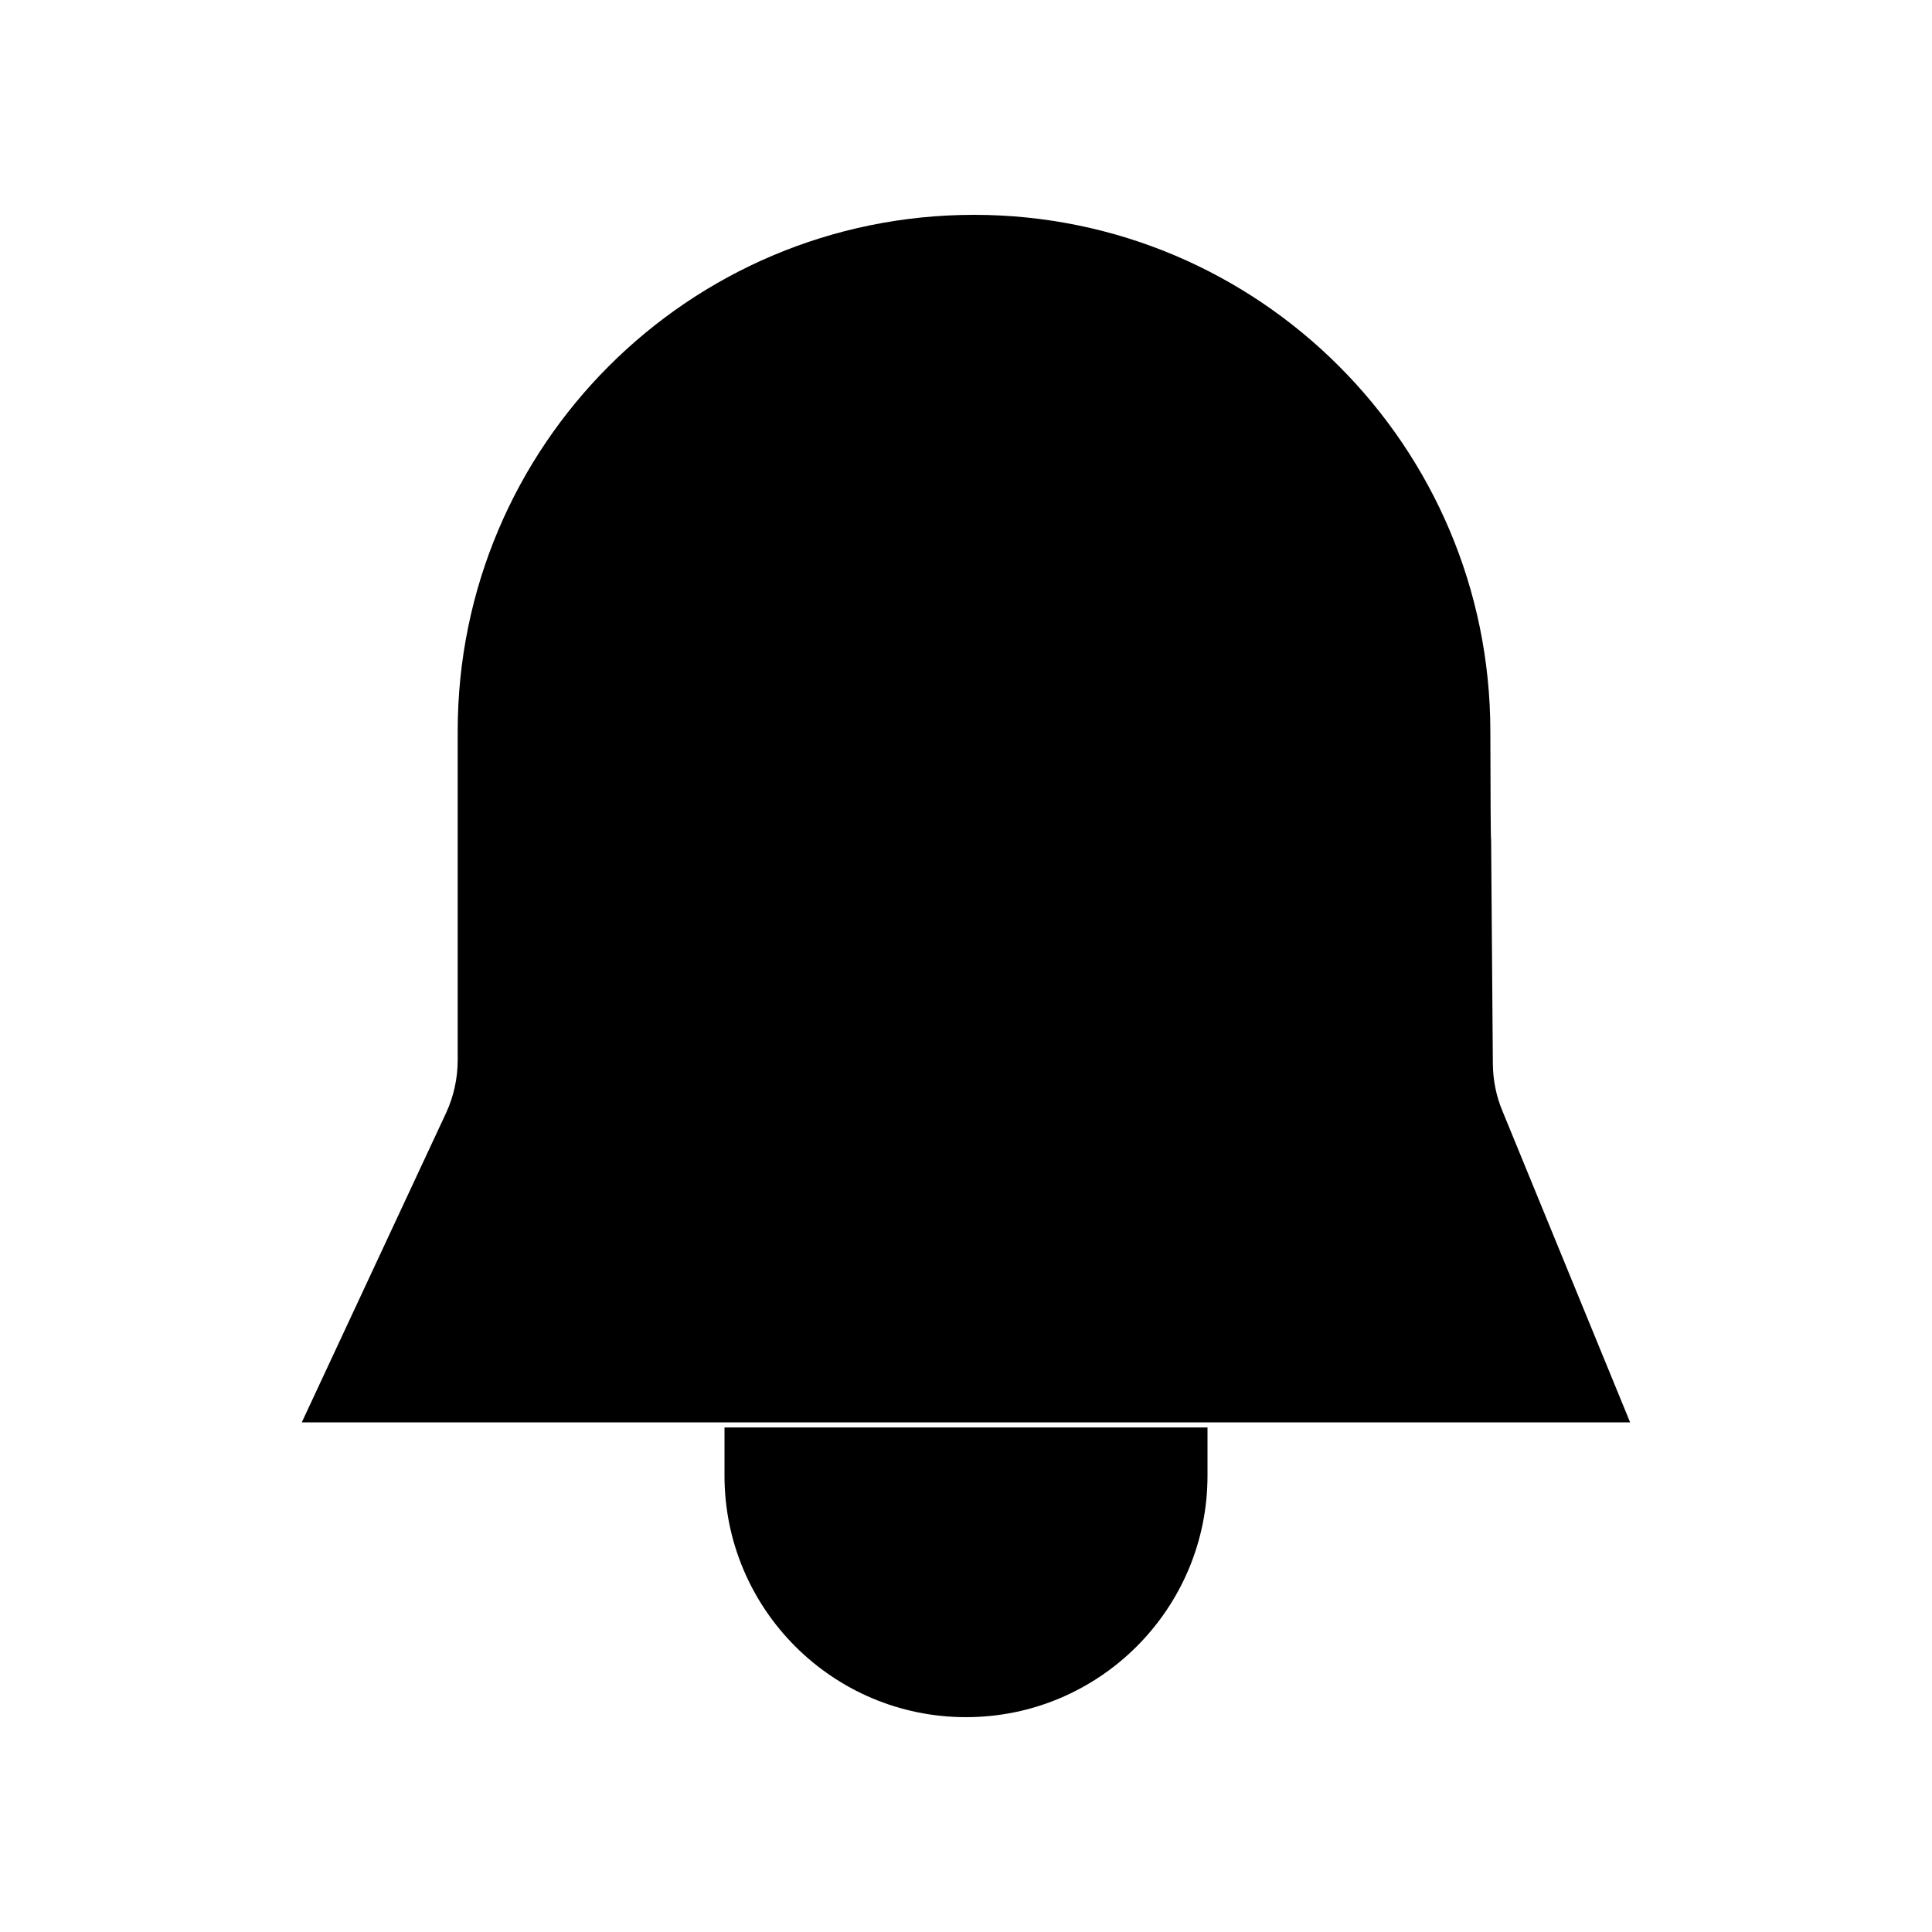 <svg width="128" height="128" viewBox="0 0 20 20" xmlns="http://www.w3.org/2000/svg" fill="currentColor" focusable="false" aria-hidden="true">
<path d="M15.436,8.694 L15.454,11.016 C15.456,11.181 15.488,11.345 15.552,11.498 L16.875,14.724 L3.124,14.724 L4.617,11.523 C4.697,11.35 4.738,11.164 4.738,10.973 L4.738,8.694 L4.738,7.569 C4.738,4.616 7.131,2.224 10.083,2.224 C13.033,2.224 15.426,4.619 15.428,7.57 C15.43,8.235 15.431,8.69 15.436,8.694 Z" stroke-linejoin="round"></path>
<path d="M10,17.776 L10,17.776 C8.62,17.776 7.5,16.656 7.5,15.276 L7.5,14.777 L12.5,14.777 L12.5,15.276 C12.5,16.656 11.38,17.776 10,17.776 Z"></path>
</svg>
